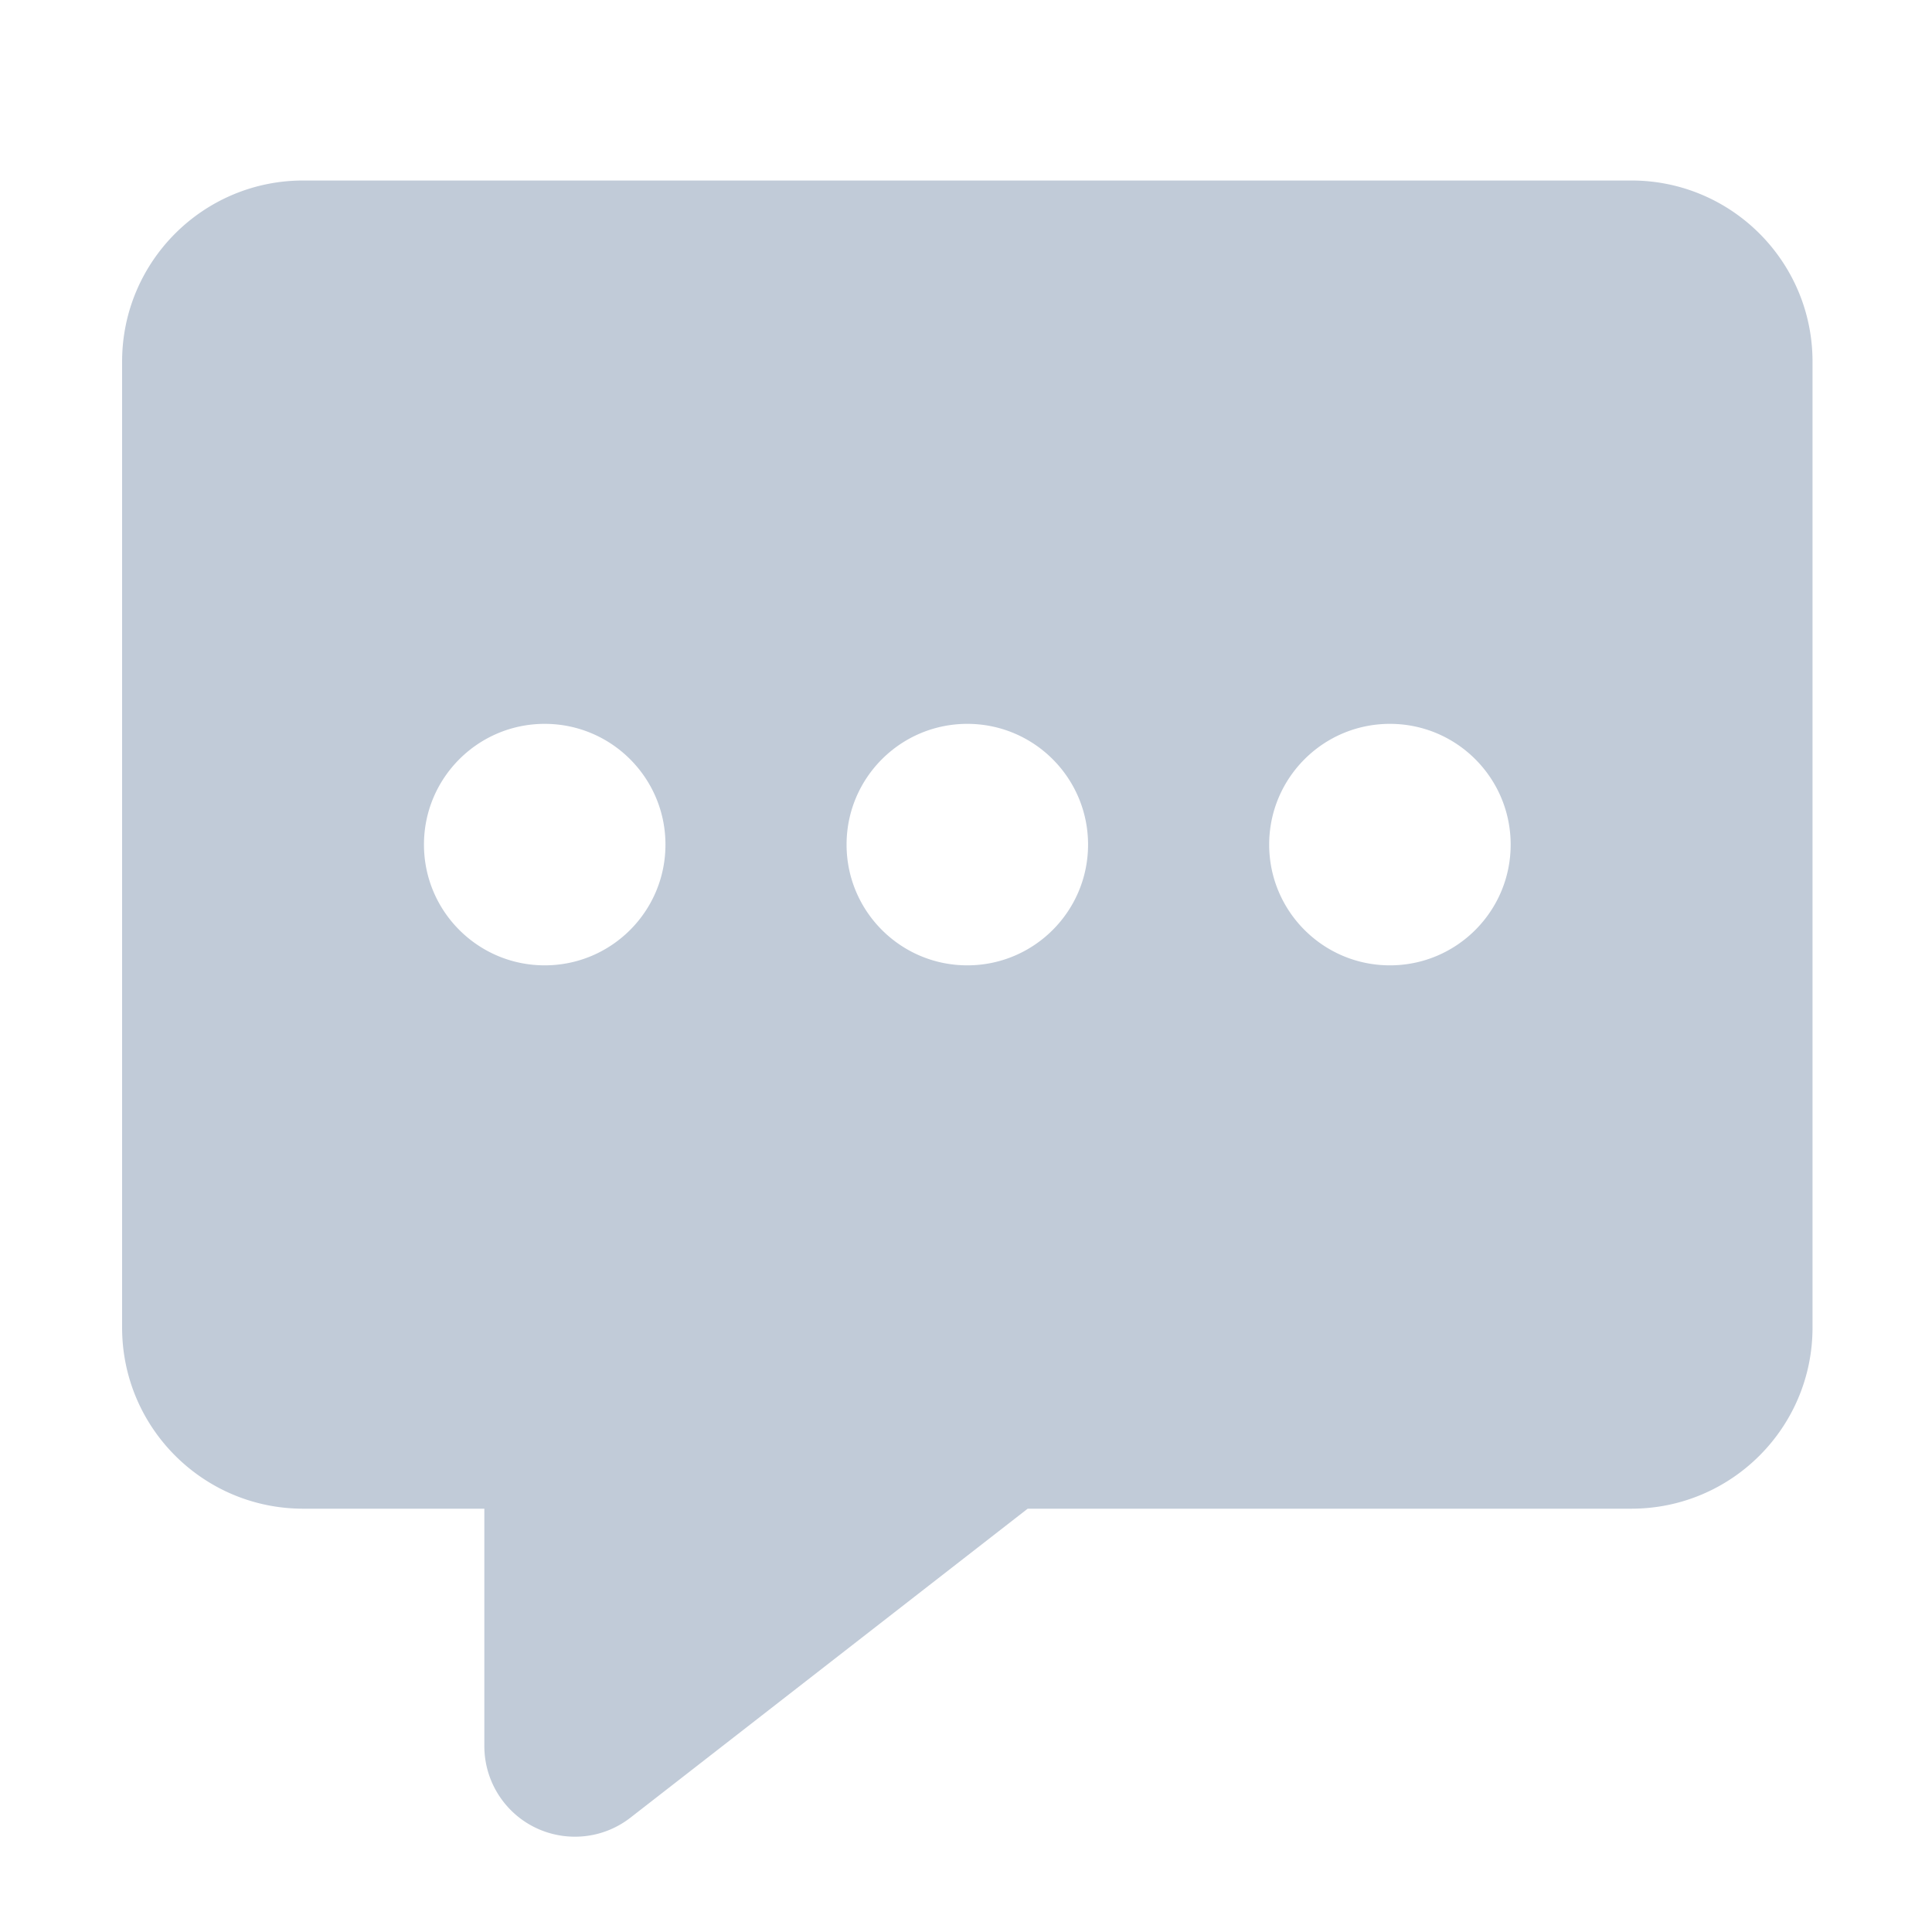 <?xml version="1.0" standalone="no"?><!DOCTYPE svg PUBLIC "-//W3C//DTD SVG 1.1//EN" "http://www.w3.org/Graphics/SVG/1.1/DTD/svg11.dtd"><svg class="icon" width="200px" height="200.00px" viewBox="0 0 1024 1024" version="1.1" xmlns="http://www.w3.org/2000/svg"><path fill="#C1CBD8" d="M288.708 511.653c35.345 0 63.997-28.653 63.997-63.997s-28.652-63.997-63.997-63.997-63.997 28.653-63.997 63.997 28.651 63.997 63.997 63.997z m223.989 0c35.345 0 63.997-28.653 63.997-63.997s-28.652-63.997-63.997-63.997-63.997 28.653-63.997 63.997 28.651 63.997 63.997 63.997z m223.989 0c35.345 0 63.997-28.653 63.997-63.997s-28.652-63.997-63.997-63.997-63.997 28.653-63.997 63.997 28.651 63.997 63.997 63.997zM544.696 799.639L334.175 963.377c-20.924 16.275-51.079 12.505-67.353-8.42a47.995 47.995 0 0 1-10.111-29.468V799.639H160.714c-53.019 0-95.995-42.979-95.995-95.995V191.668c0-53.016 42.977-95.995 95.995-95.995h703.966c53.019 0 95.995 42.979 95.995 95.995v511.975c0 53.016-42.977 95.995-95.995 95.995H544.696z" /></svg>